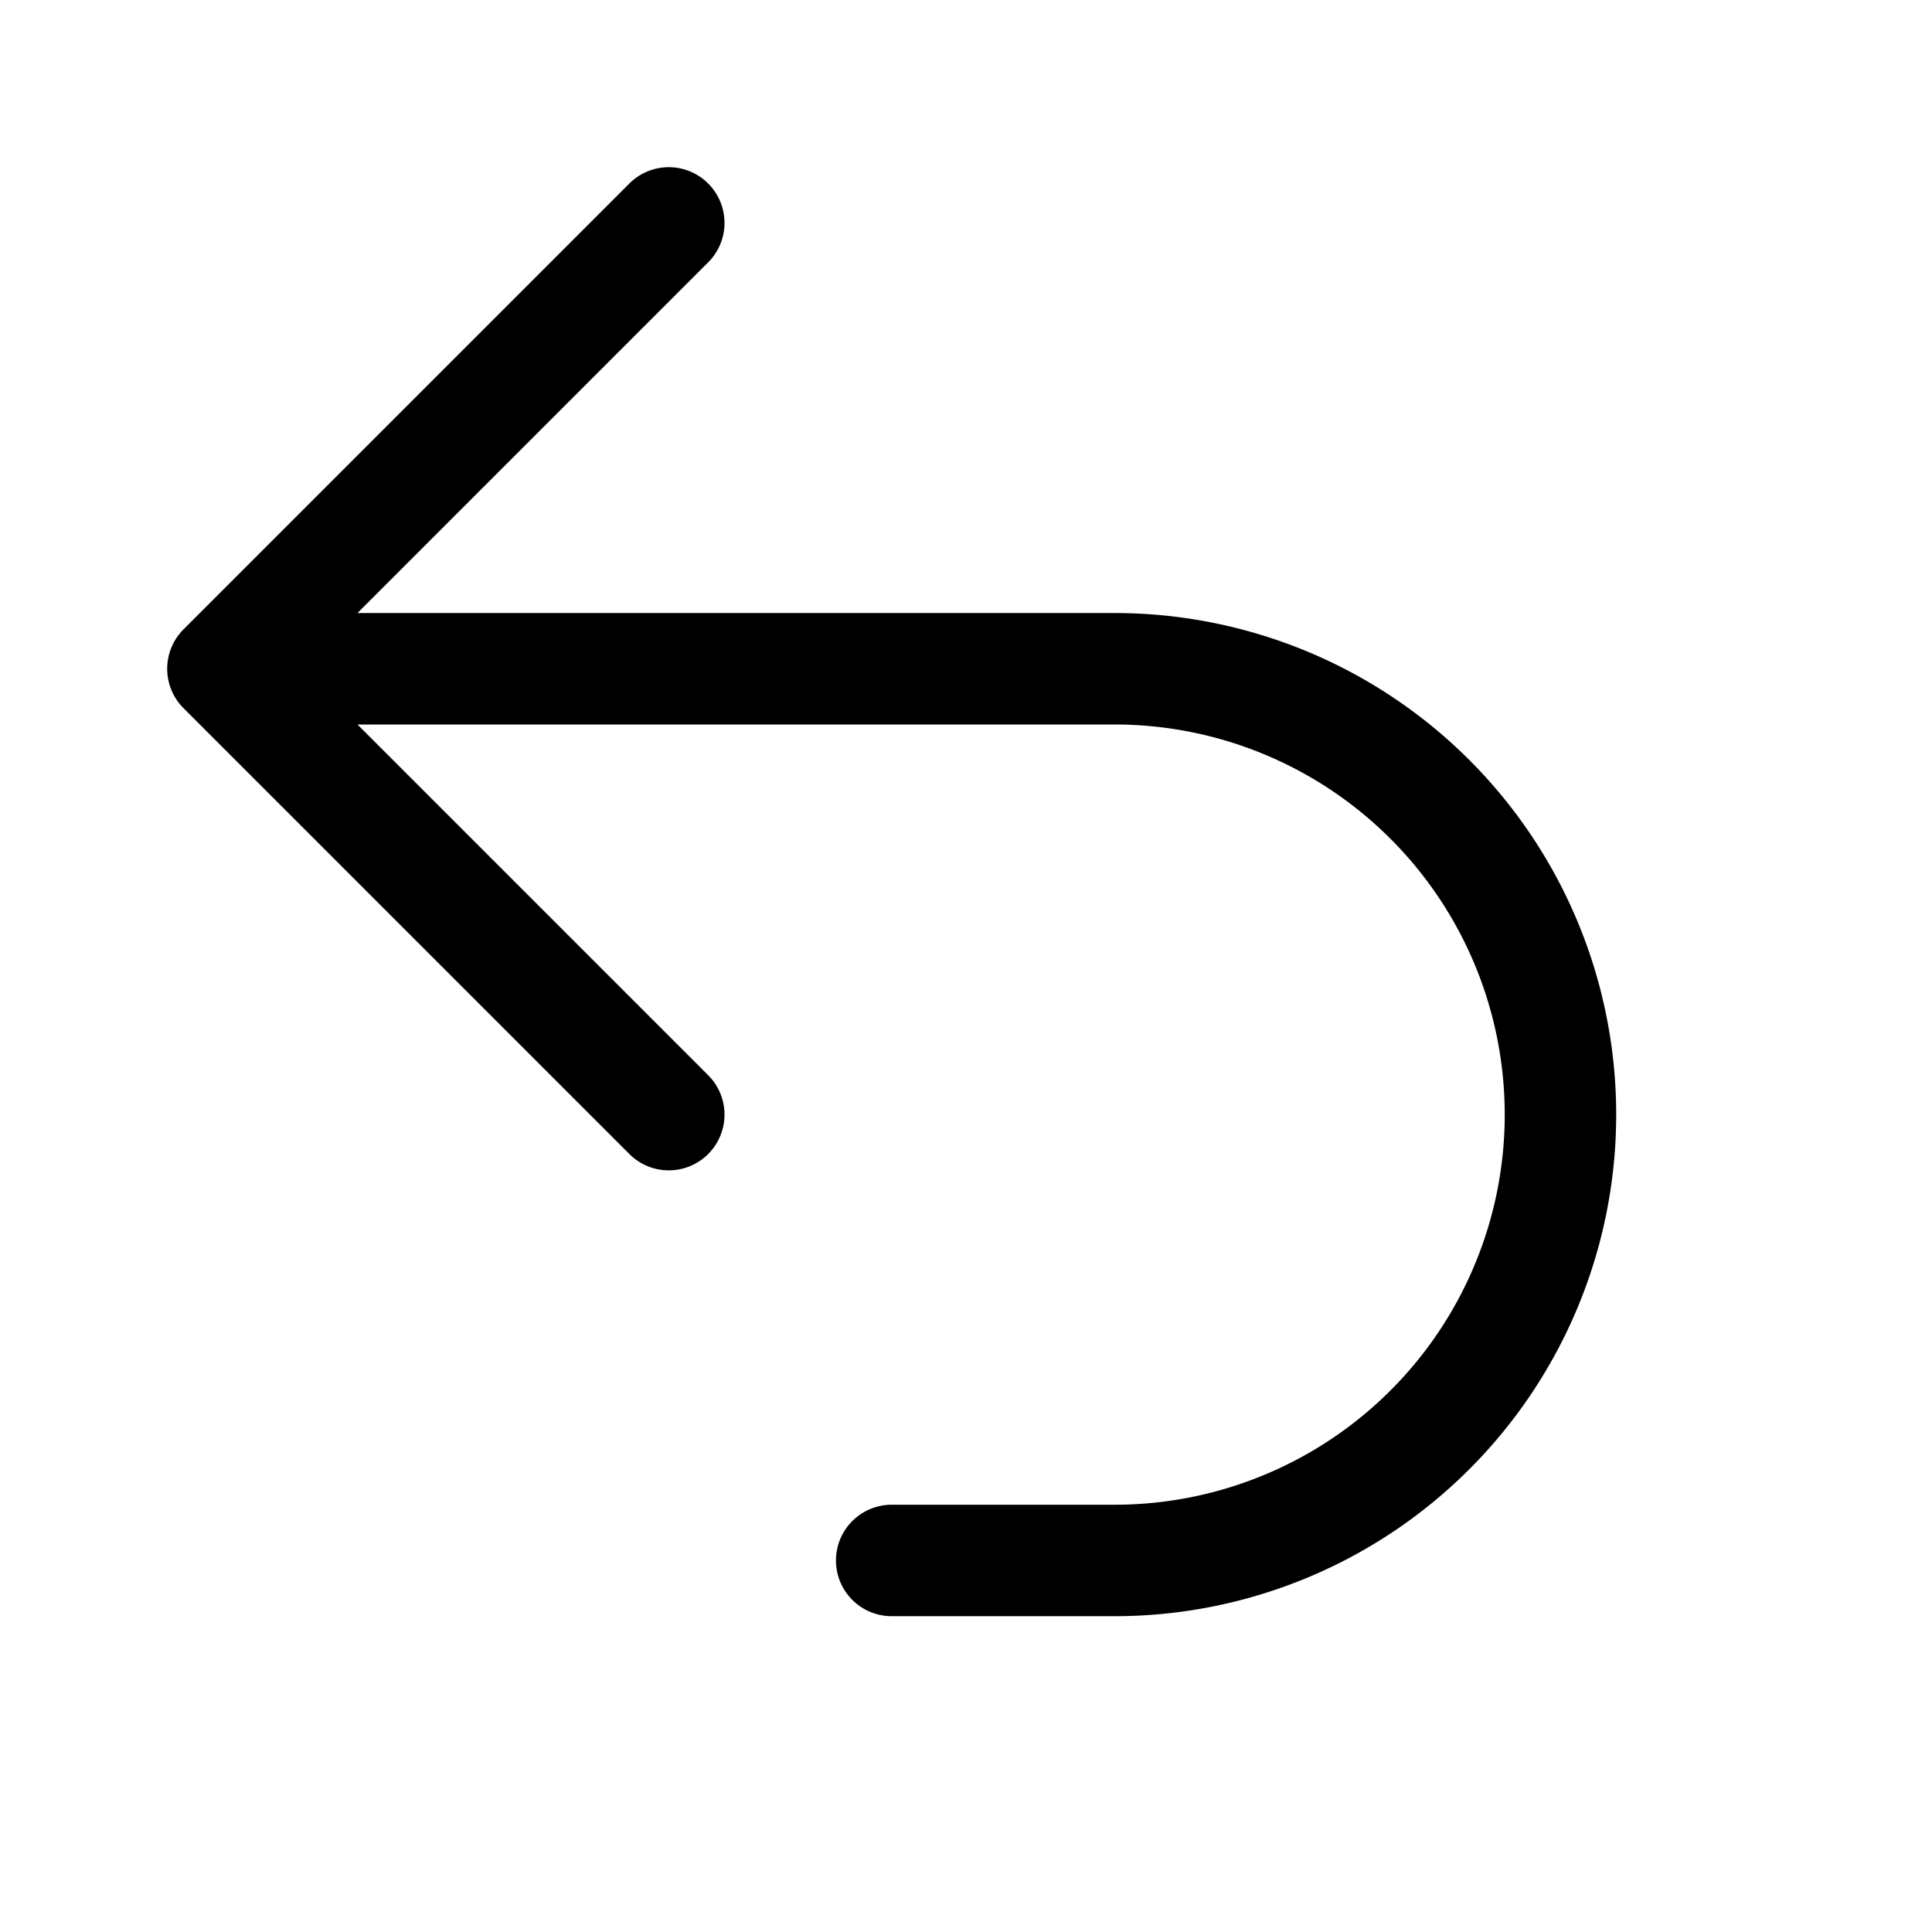 <svg xmlns="http://www.w3.org/2000/svg" fill="none" viewBox="0 0 26 26" stroke-width="1.5" stroke="currentColor" class="w-6 h-6">
  <path stroke-linecap="round" stroke-linejoin="round" d="M9 15L3 9m0 0l6-6M3 9h12a6 6 0 010 12h-3" />
</svg>
